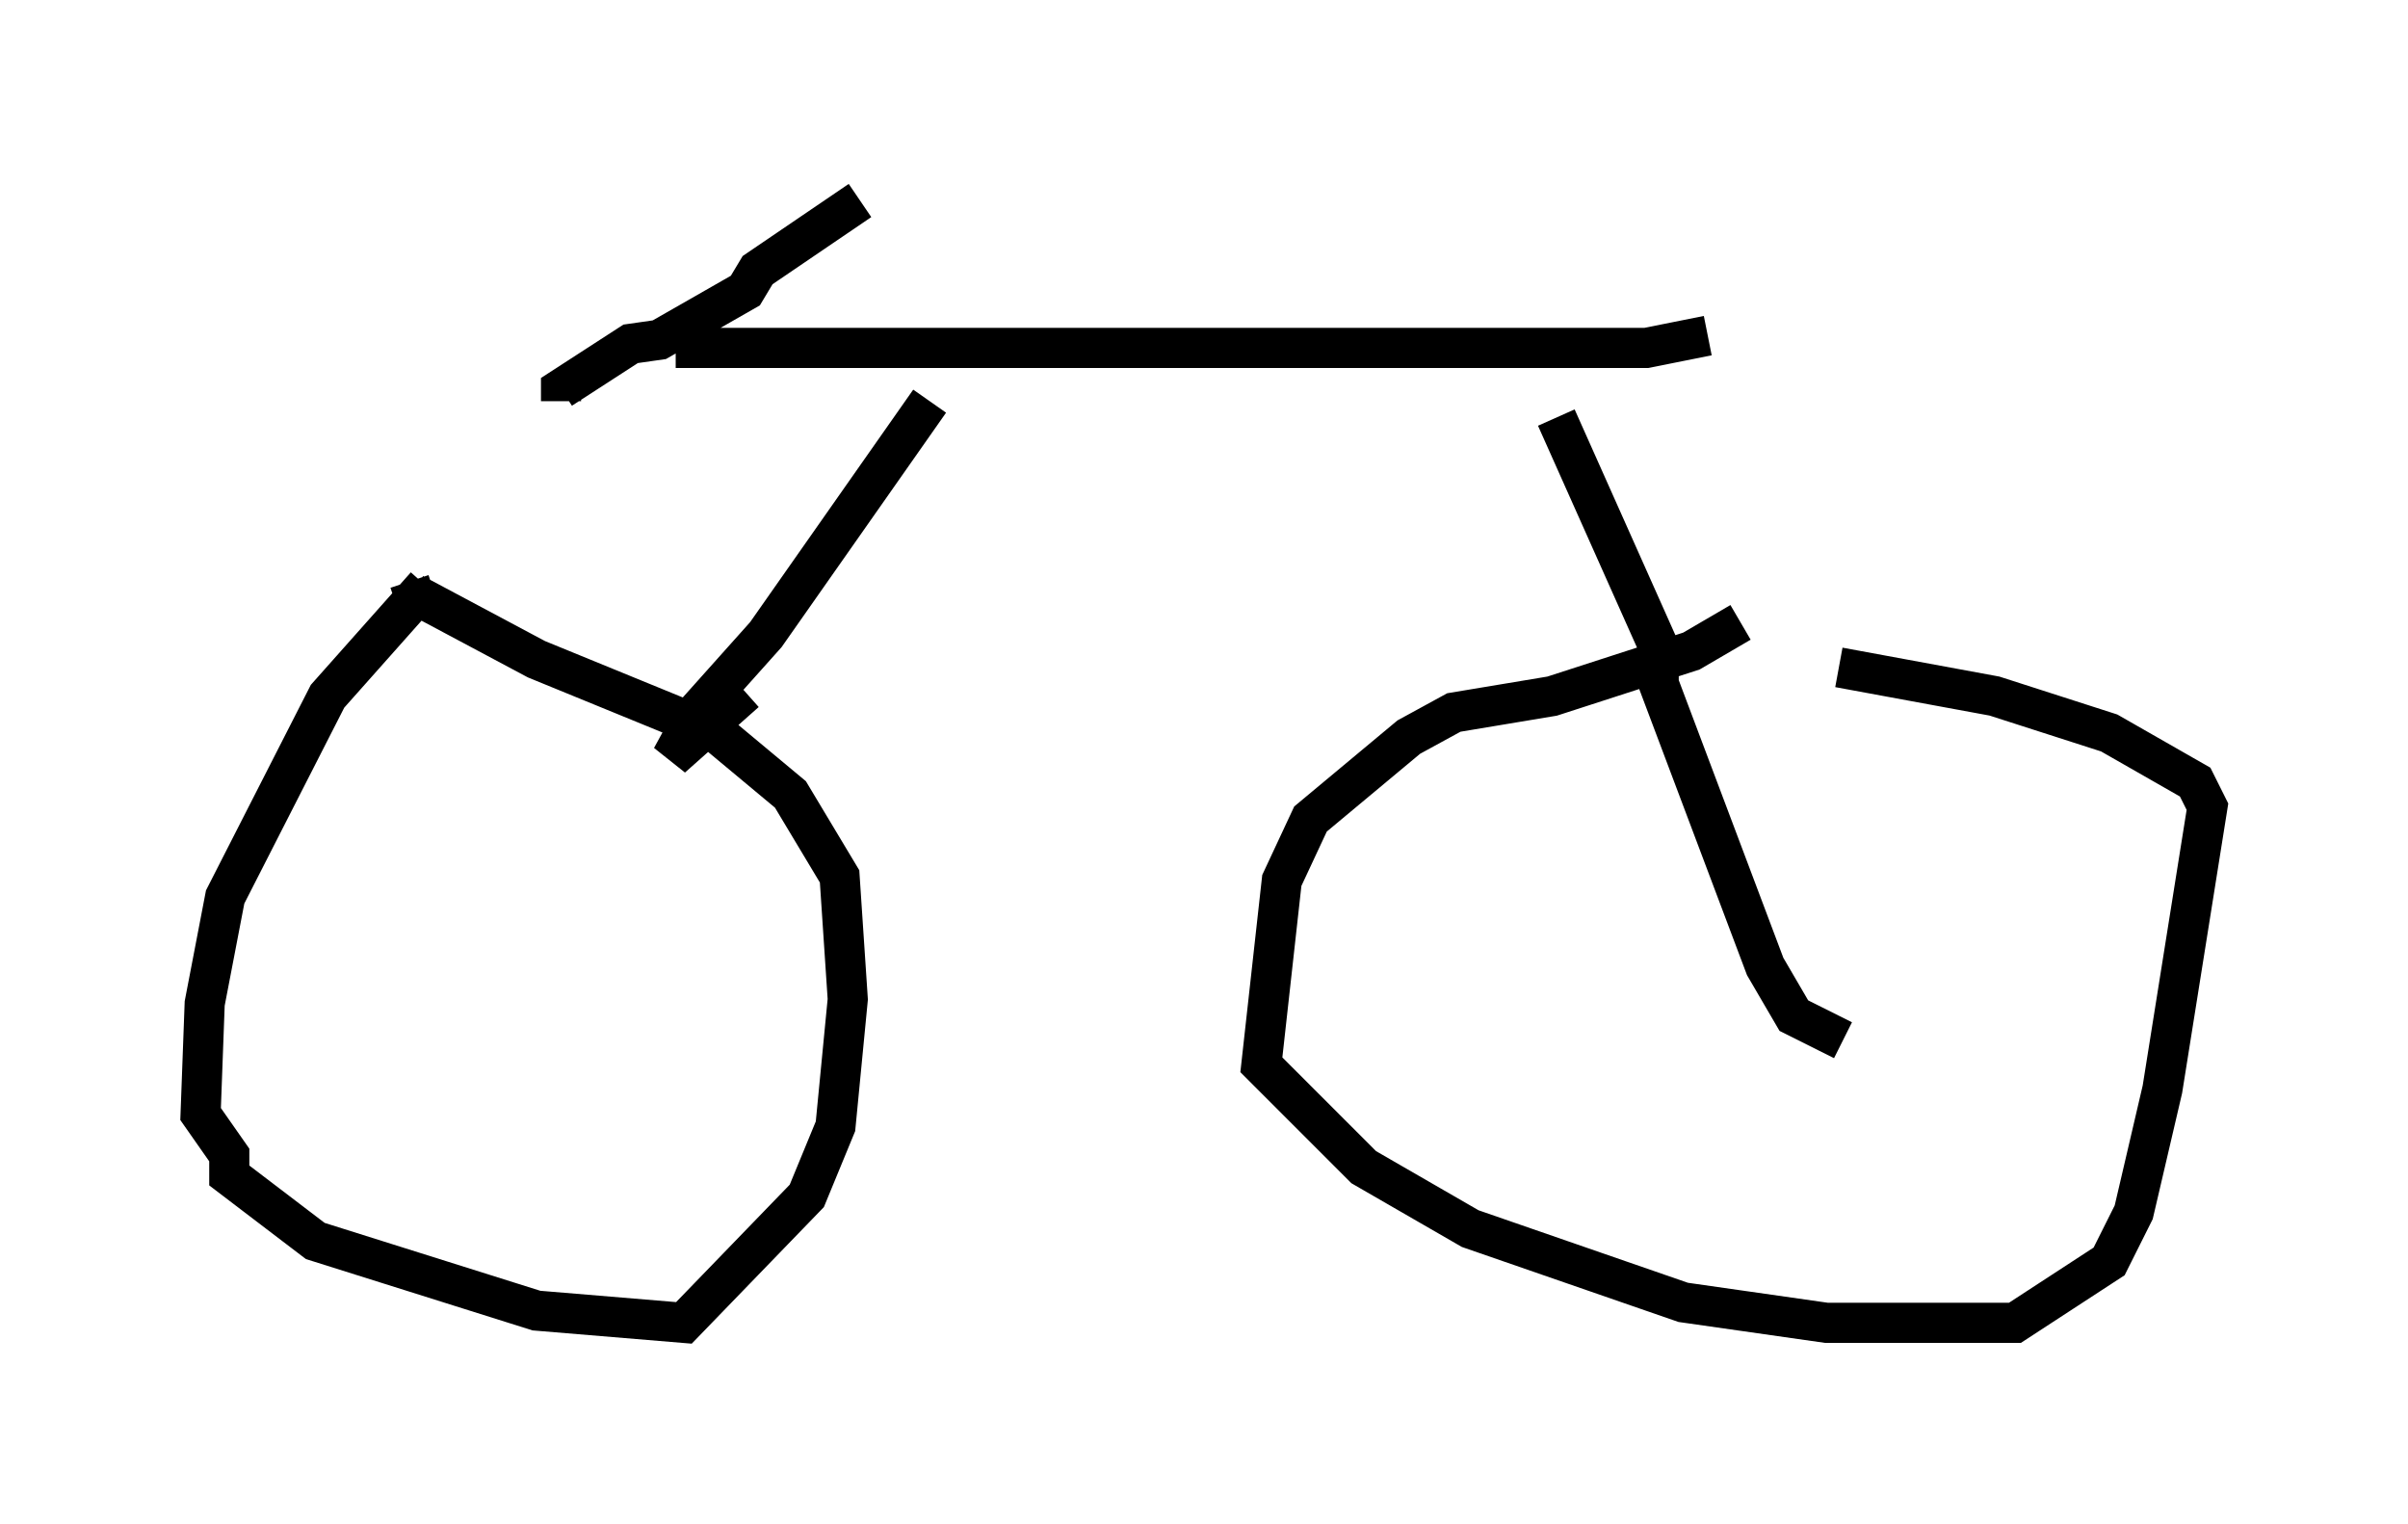 <?xml version="1.0" encoding="utf-8" ?>
<svg baseProfile="full" height="37.971" version="1.1" width="60.021" xmlns="http://www.w3.org/2000/svg" xmlns:ev="http://www.w3.org/2001/xml-events" xmlns:xlink="http://www.w3.org/1999/xlink"><defs /><rect fill="white" height="37.971" width="60.021" x="0" y="0" /><path d="M12.452, 14.29 m-1.838, 0.306 l-2.45, 2.756 -2.552, 5.002 l-0.51, 2.654 -0.102, 2.756 l0.715, 1.021 0.0, 0.51 l2.144, 1.633 5.513, 1.735 l3.675, 0.306 3.063, -3.165 l0.715, -1.735 0.306, -3.165 l-0.204, -3.063 -1.225, -2.042 l-1.838, -1.531 -4.492, -1.838 l-3.063, -1.633 -0.102, -0.306 m11.229, -9.494 l-2.552, 1.735 -0.306, 0.51 l-2.144, 1.225 -0.715, 0.102 l-1.735, 1.123 0.0, 0.306 m2.858, -1.327 l24.194, 0.0 1.531, -0.306 m0.817, 7.146 l-1.225, 0.715 -3.471, 1.123 l-2.45, 0.408 -1.123, 0.613 l-2.45, 2.042 -0.715, 1.531 l-0.51, 4.594 2.552, 2.552 l2.654, 1.531 5.308, 1.838 l3.573, 0.51 4.696, 0.0 l2.348, -1.531 0.613, -1.225 l0.715, -3.063 1.123, -7.044 l-0.306, -0.613 -2.144, -1.225 l-2.858, -0.919 -3.879, -0.715 m-22.663, -6.635 l-4.083, 5.819 -1.735, 1.94 l-0.613, 1.123 1.838, -1.633 m20.213, -6.84 l2.552, 5.717 0.0, 0.919 l2.654, 7.044 0.715, 1.225 l1.225, 0.613 " fill="none" stroke="black" stroke-width="1" /></svg>